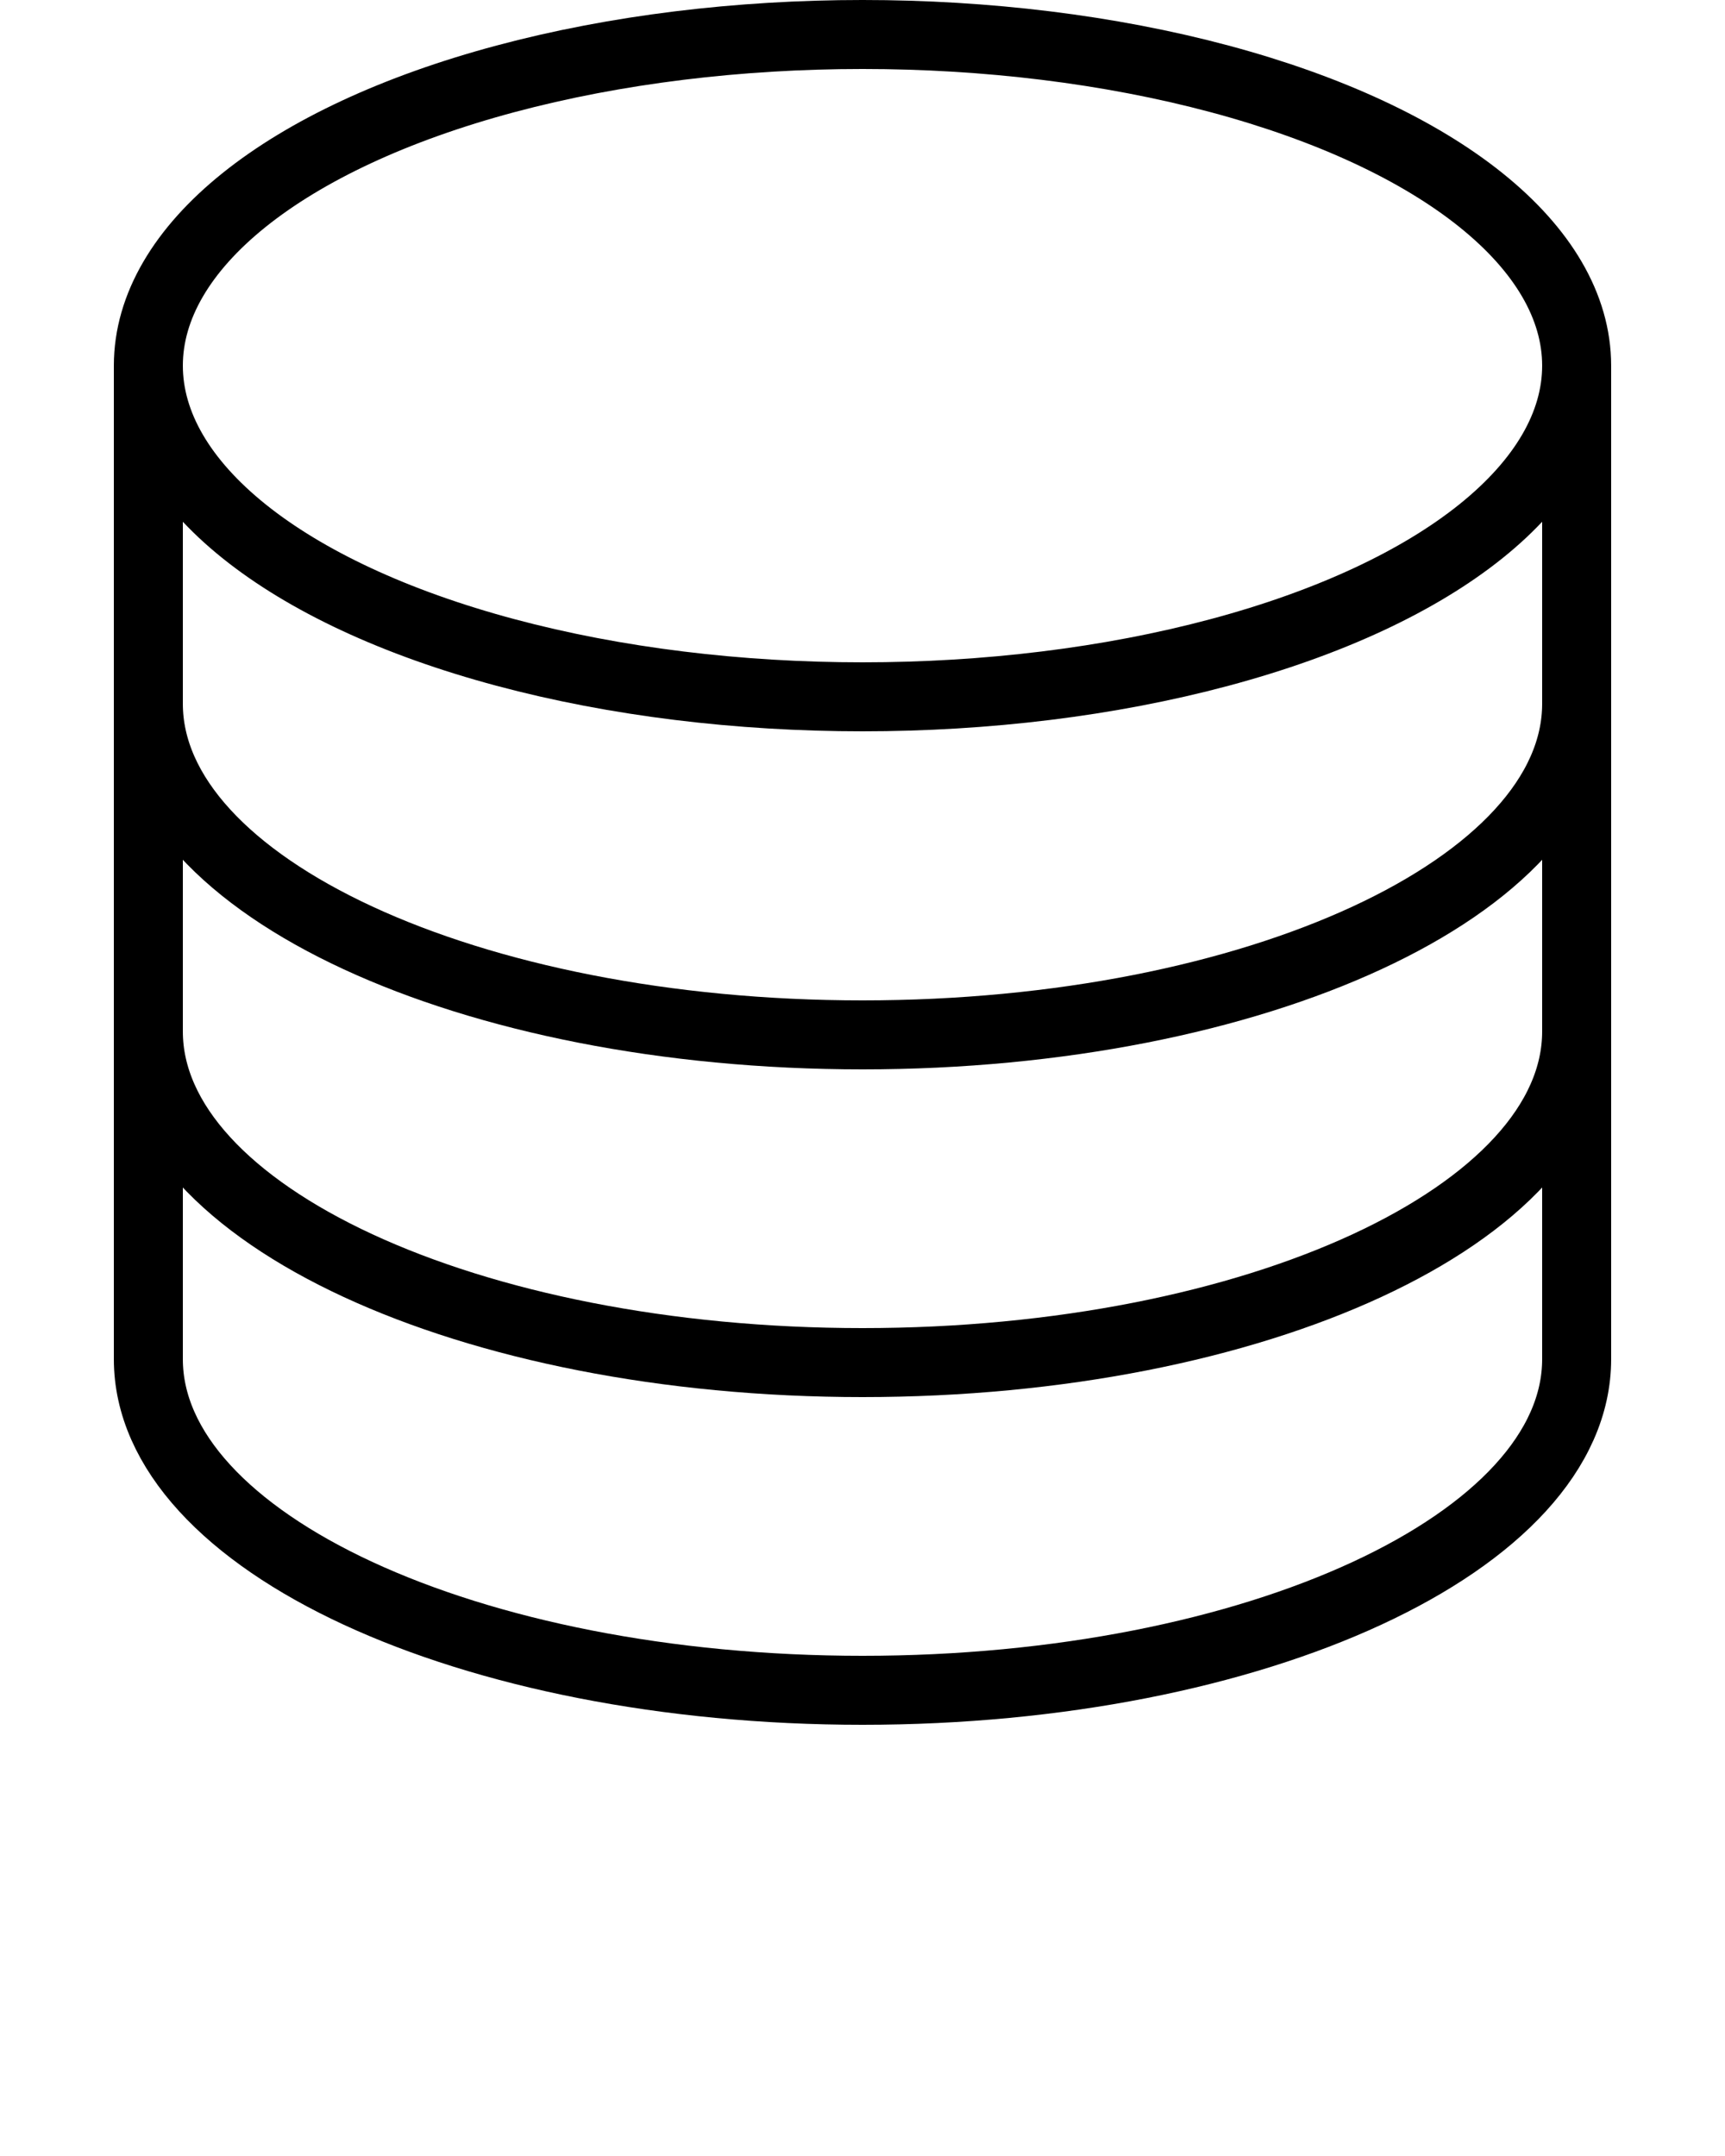<svg xmlns="http://www.w3.org/2000/svg" xmlns:xlink="http://www.w3.org/1999/xlink" version="1.1" x="0px" y="0px" viewBox="0 0 50 62.5" style="enable-background:new 0 0 50 50;" xml:space="preserve"><style type="text/css">
	.st0{fill:none;stroke:#000000;stroke-width:2;stroke-miterlimit:10;}
	.st1{fill:none;stroke:#000000;stroke-width:2;stroke-miterlimit:10;stroke-dasharray:2,2;}
	.st2{fill:none;stroke:#000000;stroke-width:2;stroke-miterlimit:10;stroke-dasharray:2,2.3;}
	.st3{fill:none;stroke:#000000;stroke-width:2;stroke-miterlimit:10;stroke-dasharray:2,3.3;}
	.st4{fill:none;stroke:#000000;stroke-width:2;stroke-miterlimit:10;stroke-dasharray:2,2.5;}
	.st5{fill:none;stroke:#000000;stroke-width:2;stroke-miterlimit:10;stroke-dasharray:2,3.2;}
	.st6{fill:none;stroke:#000000;stroke-width:2;stroke-miterlimit:10;stroke-dasharray:2,1.8;}
	.st7{fill:none;stroke:#000000;stroke-width:2;stroke-miterlimit:10;stroke-dasharray:2,2.2;}
</style><g><ellipse class="st0" cx="25" cy="10.6" rx="20.7" ry="9.6"/><path class="st0" d="M45.7,29.9c0,5.3-9.3,9.6-20.7,9.6S4.3,35.2,4.3,29.9"/><path class="st0" d="M45.7,20.4c0,5.3-9.3,9.6-20.7,9.6S4.3,25.7,4.3,20.4"/><path class="st0" d="M45.7,10.6v28.8c0,5.3-9.3,9.6-20.7,9.6S4.3,44.7,4.3,39.4V10.6"/></g>
</svg>